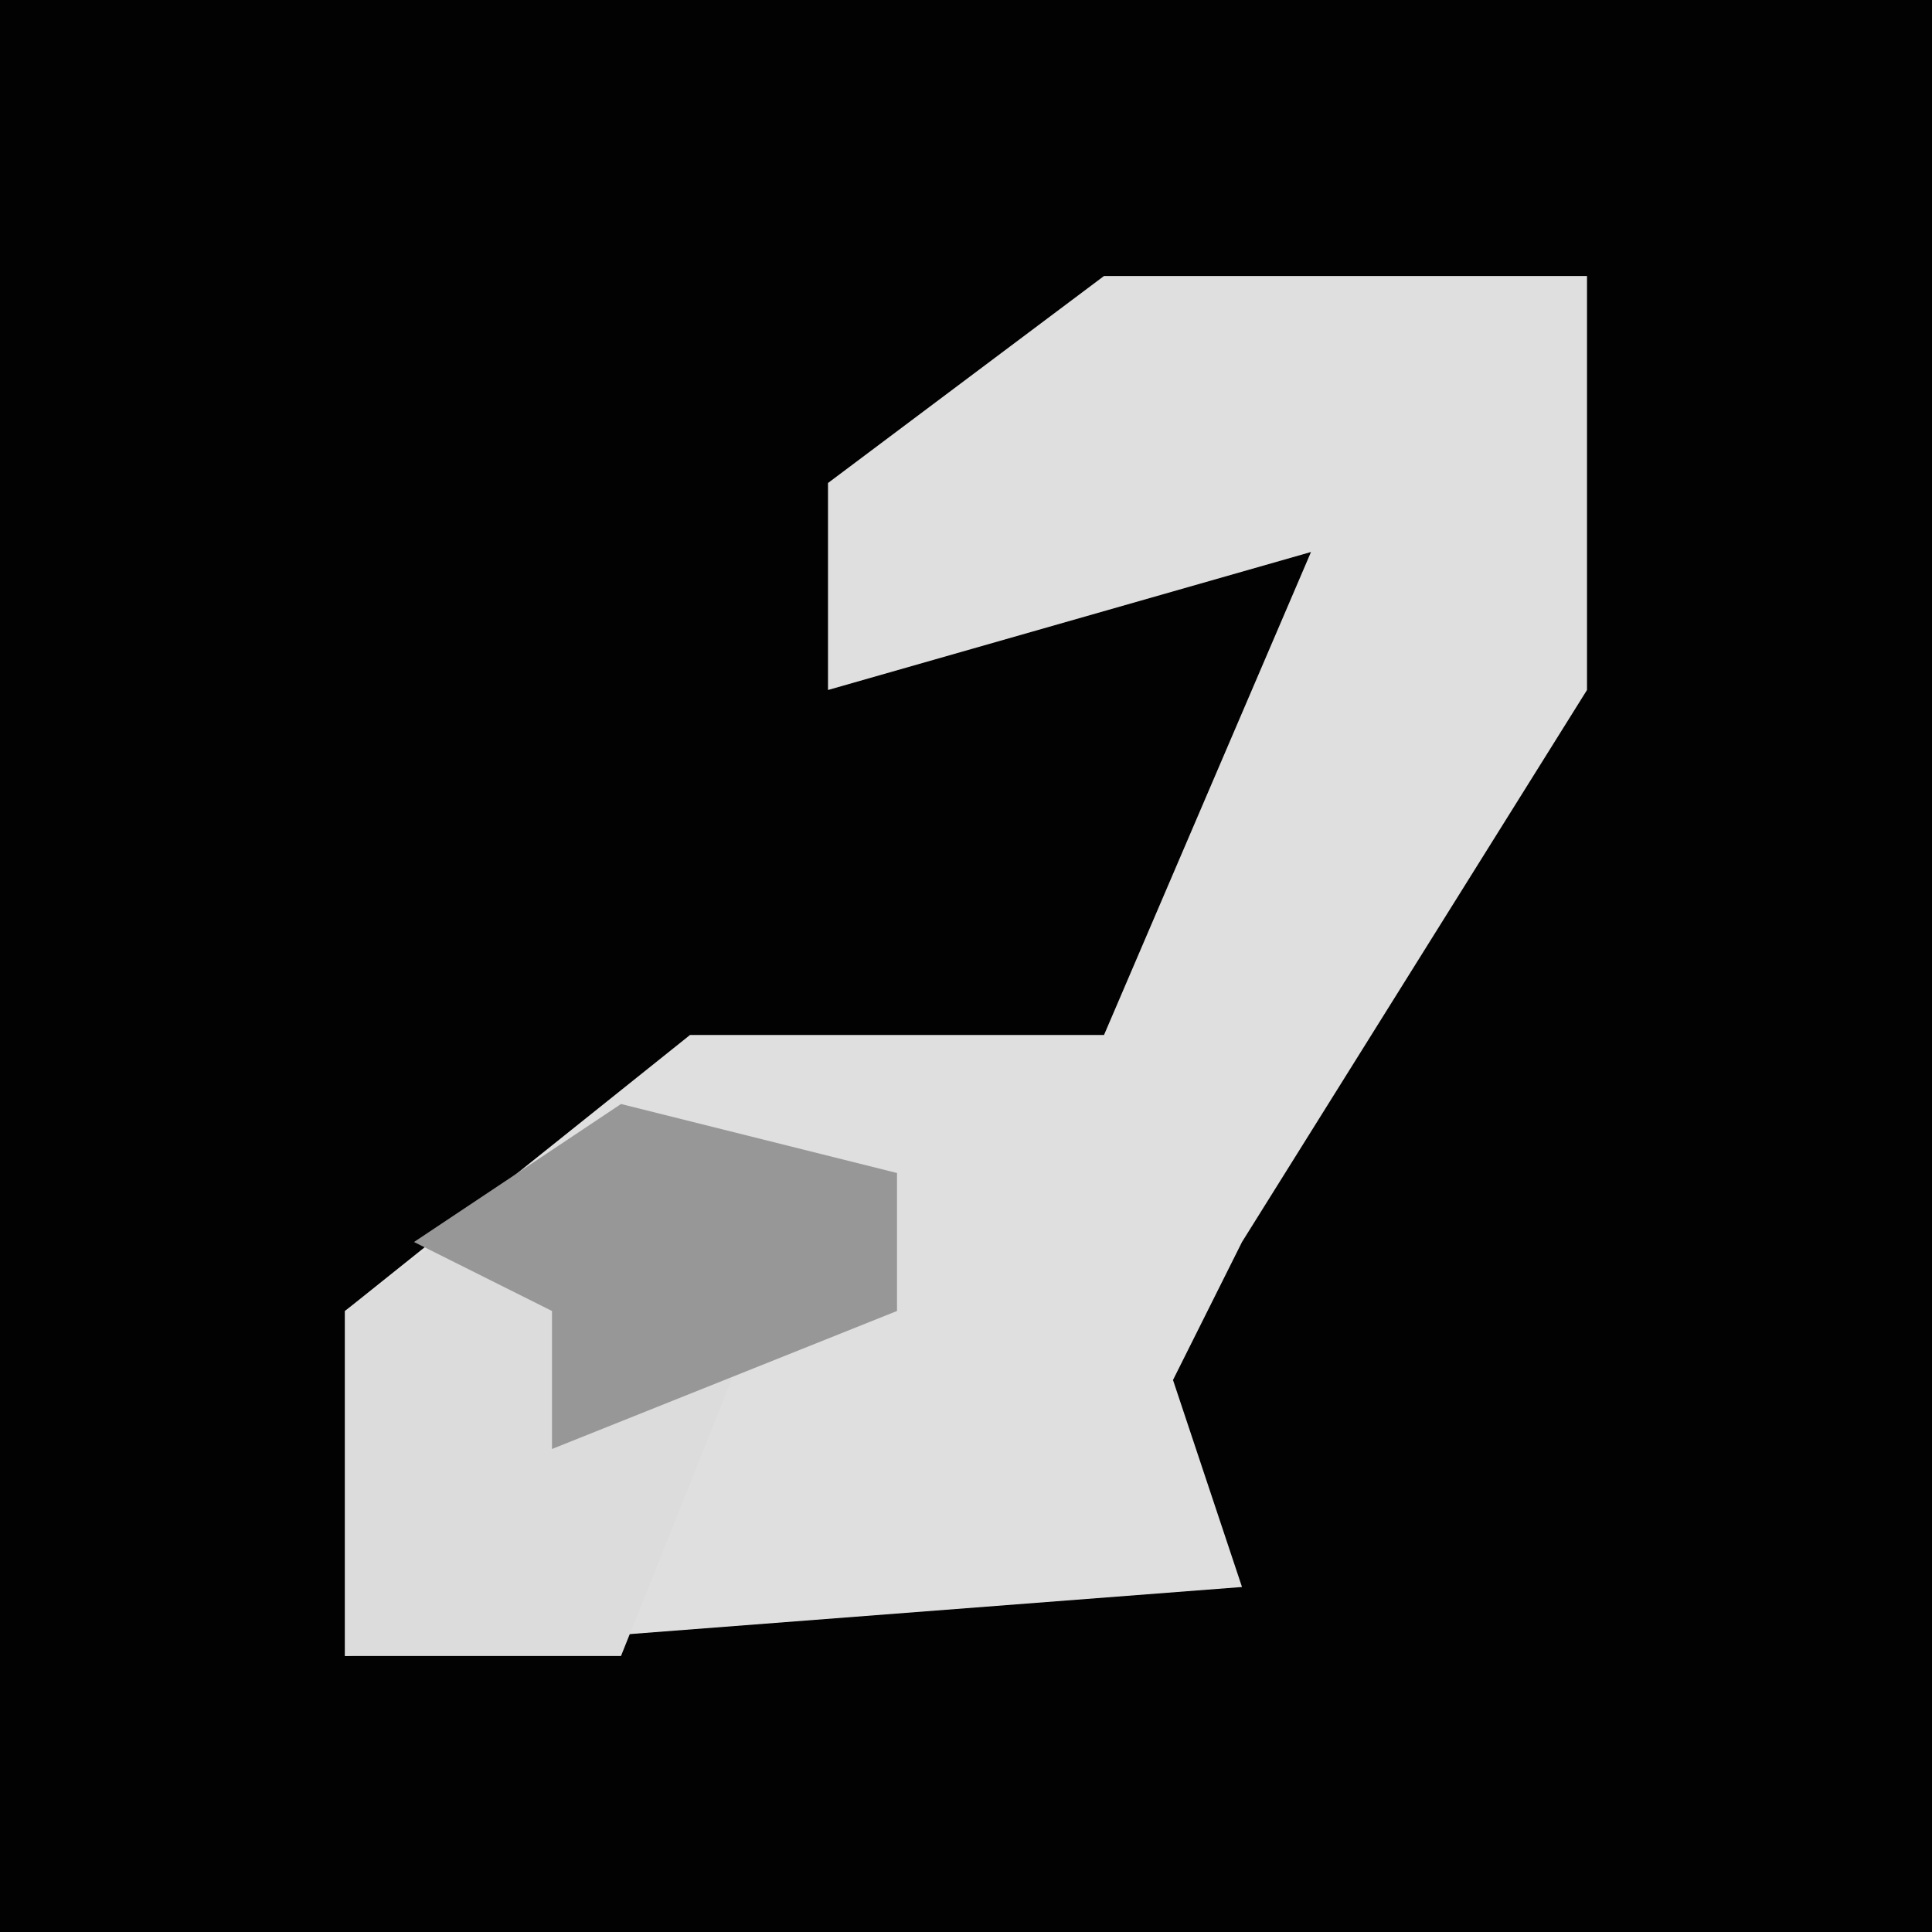 <?xml version="1.0" encoding="UTF-8"?>
<svg version="1.1" xmlns="http://www.w3.org/2000/svg" width="28" height="28">
<path d="M0,0 L28,0 L28,28 L0,28 Z " fill="#020202" transform="translate(0,0)"/>
<path d="M0,0 L7,0 L7,6 L2,14 L1,16 L2,19 L-11,20 L-11,15 L-6,11 L0,11 L3,4 L-4,6 L-4,3 Z " fill="#DFDFDF" transform="translate(16,4)"/>
<path d="M0,0 L4,1 L4,3 L2,3 L0,8 L-4,8 L-4,3 Z " fill="#DCDCDC" transform="translate(9,16)"/>
<path d="M0,0 L4,1 L4,3 L-1,5 L-1,3 L-3,2 Z " fill="#979797" transform="translate(9,16)"/>
</svg>
